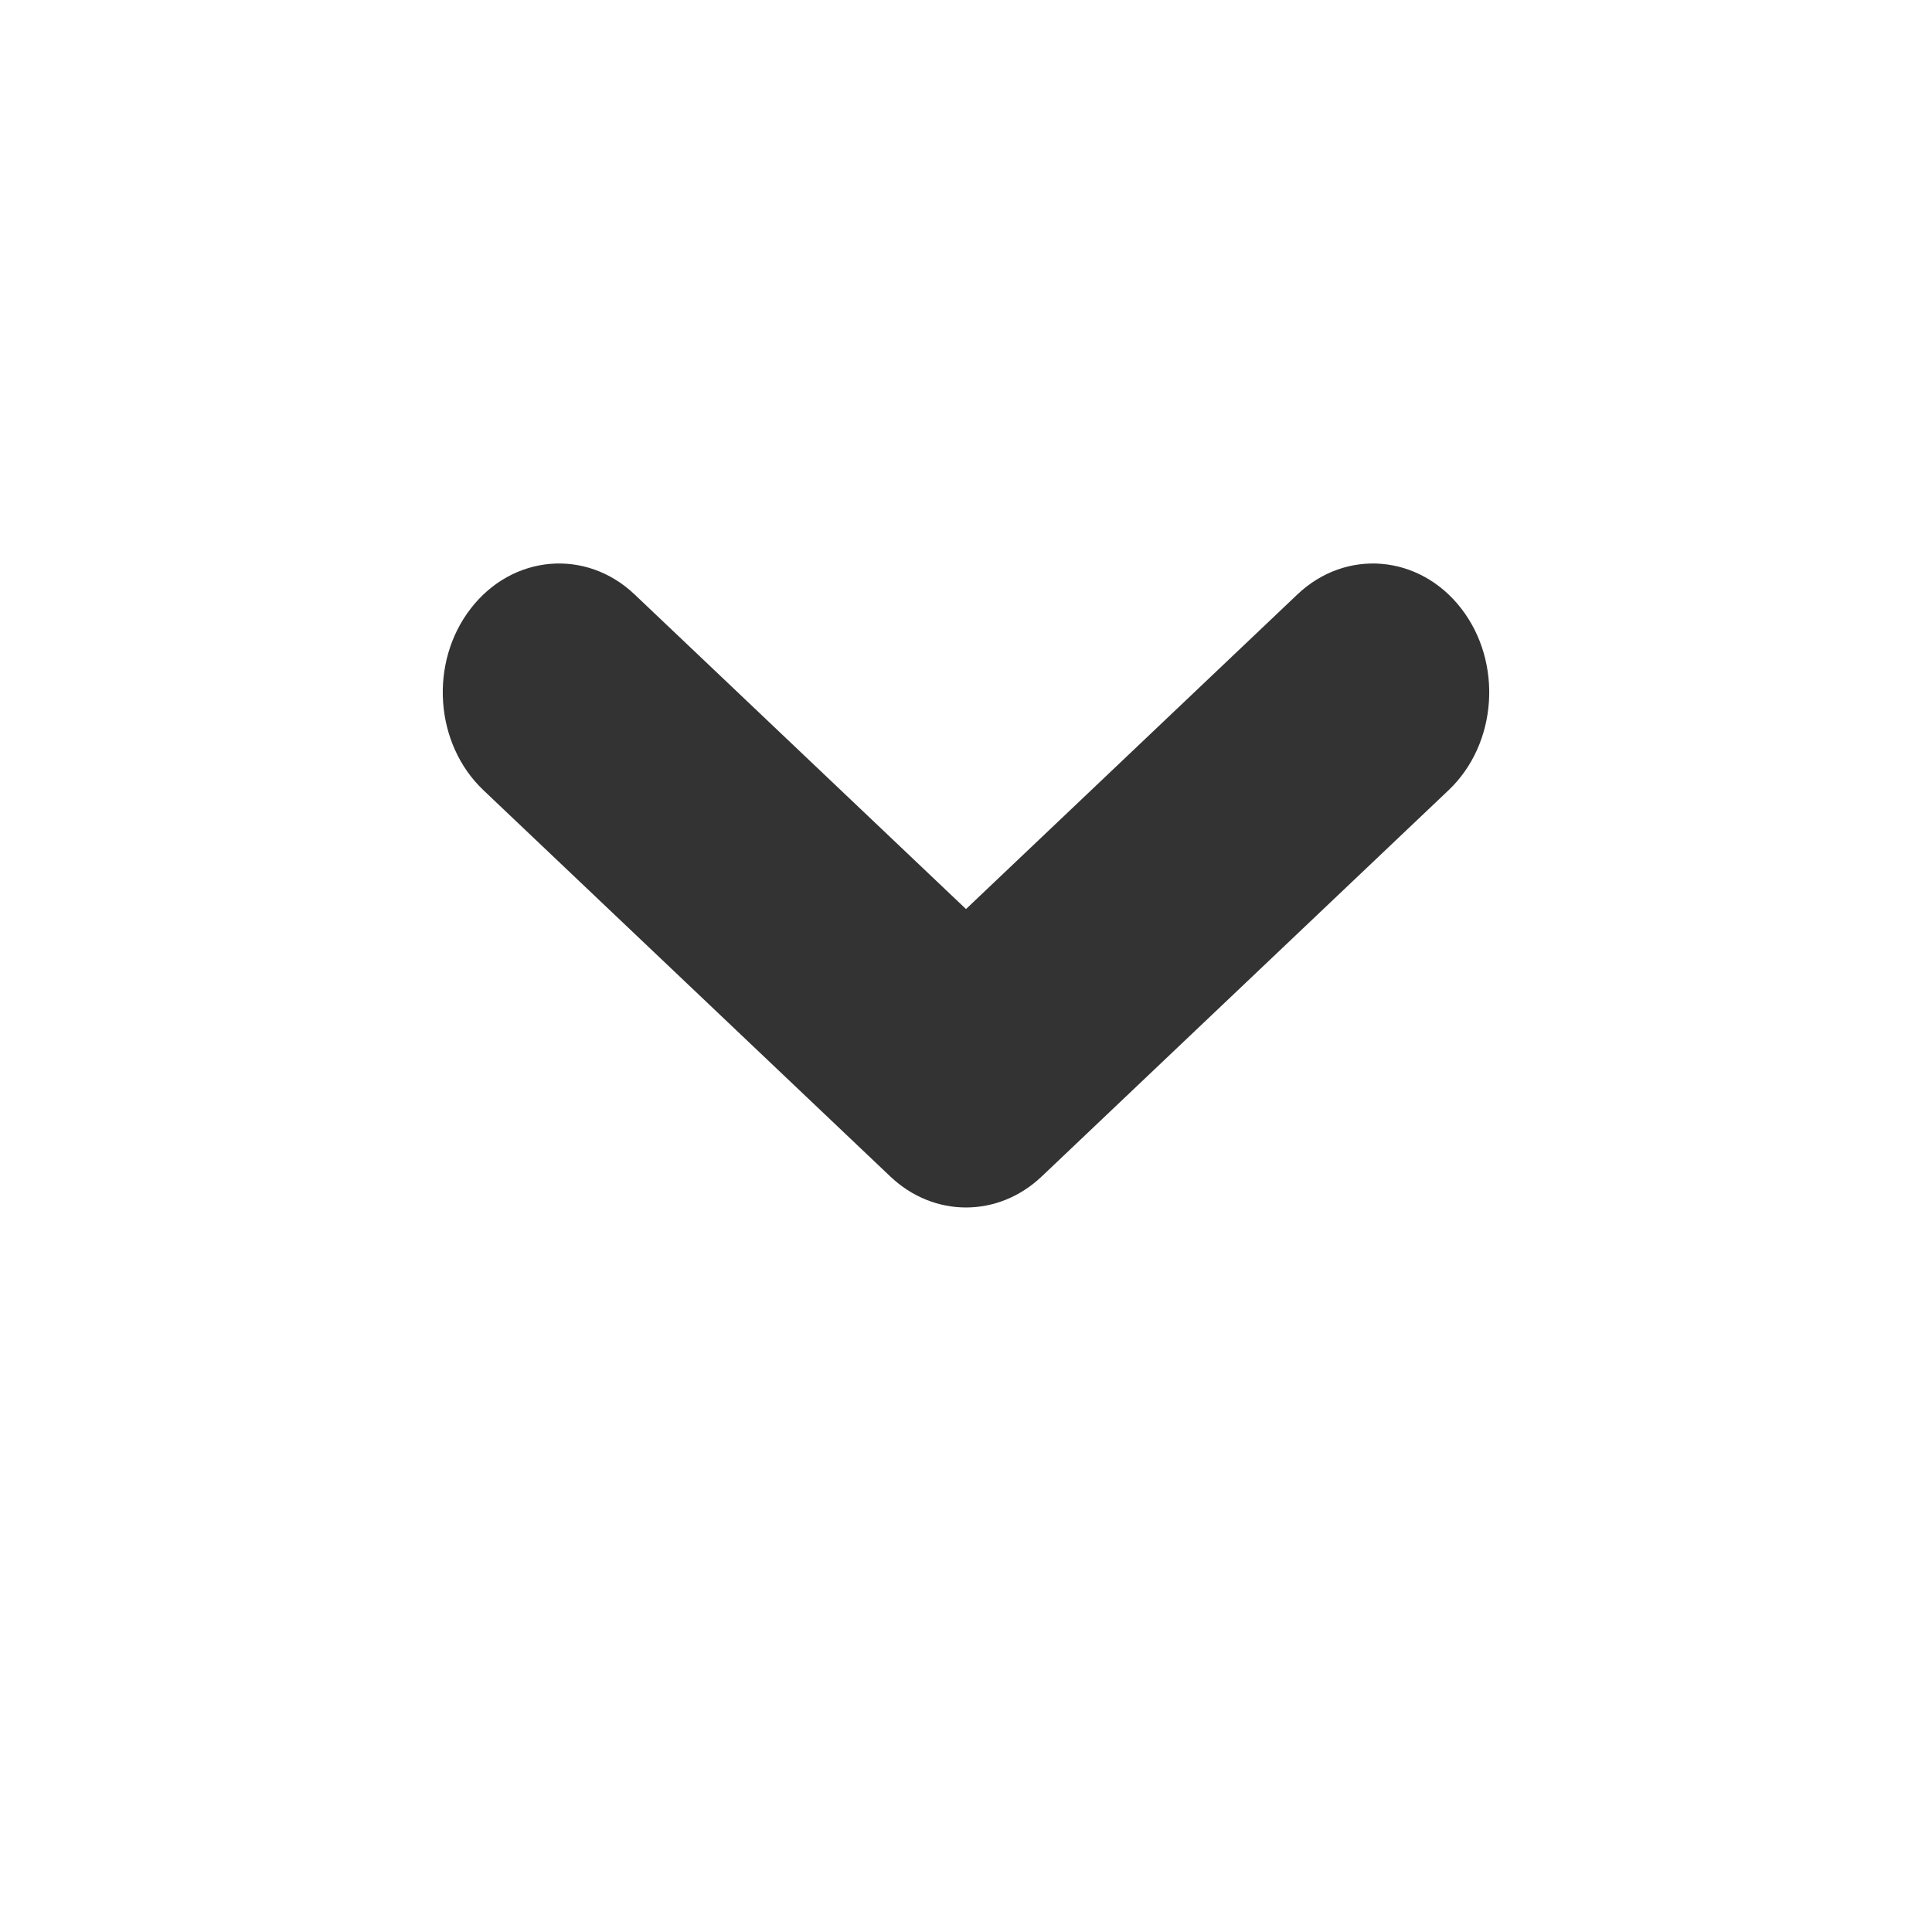 <svg width="24" height="24" viewBox="0 0 24 24" fill="none" xmlns="http://www.w3.org/2000/svg">
<path d="M6.004 9.815L11.06 14.615C11.601 15.128 12.399 15.128 12.94 14.615L17.996 9.815C18.601 9.24 18.671 8.23 18.152 7.559C17.633 6.888 16.721 6.81 16.116 7.385L11.06 12.185L12.94 12.185L7.884 7.385C7.279 6.81 6.367 6.888 5.848 7.559C5.329 8.23 5.399 9.24 6.004 9.815Z" fill="#333333"/>
</svg>
